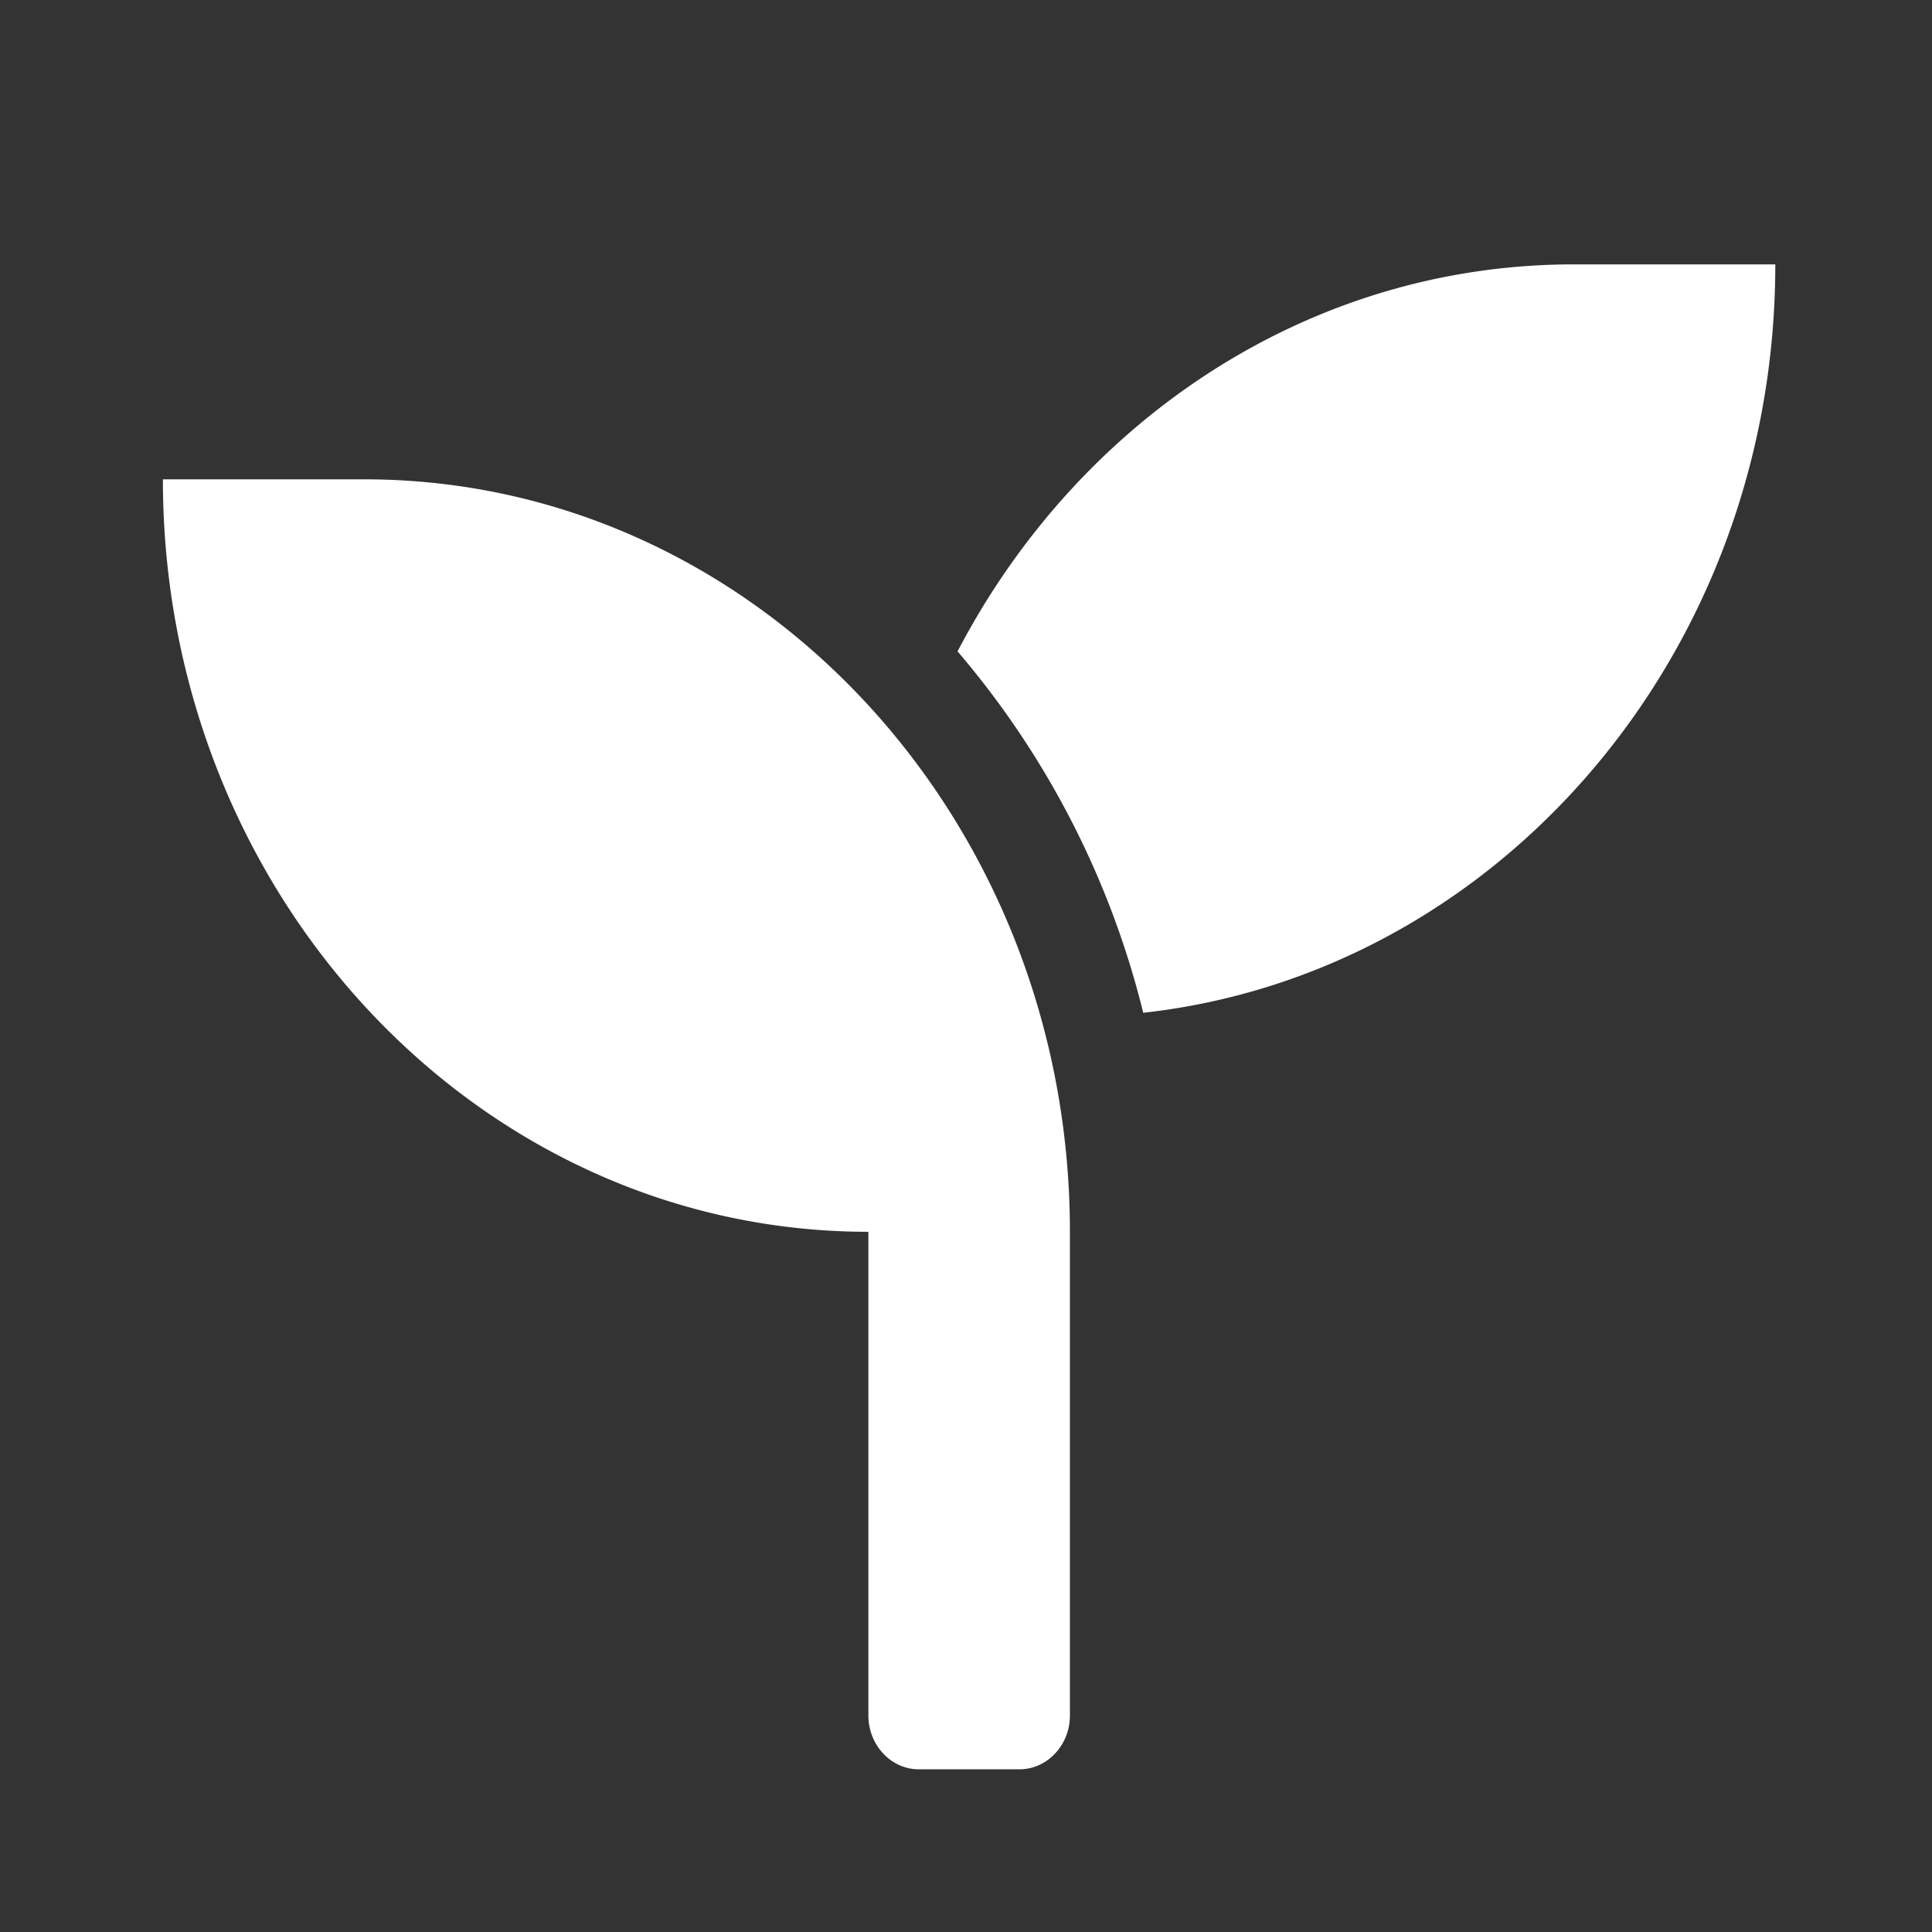 <svg width="19" height="19" fill="none" xmlns="http://www.w3.org/2000/svg"><rect width="100%" height="100%" fill="#333333" stroke="none"/><path d="M3.584 4.714H1.602c0 4.087 3.107 7.4 6.938 7.4v4.757c0 .291.223.529.495.529h.991c.273 0 .496-.238.496-.529v-4.757c0-4.086-3.107-7.4-6.938-7.4ZM15.477 2.6c-2.608 0-4.875 1.536-6.06 3.806a8.648 8.648 0 0 1 1.826 3.554c3.49-.386 6.216-3.531 6.216-7.36h-1.982Z" fill="#fff"/></svg>